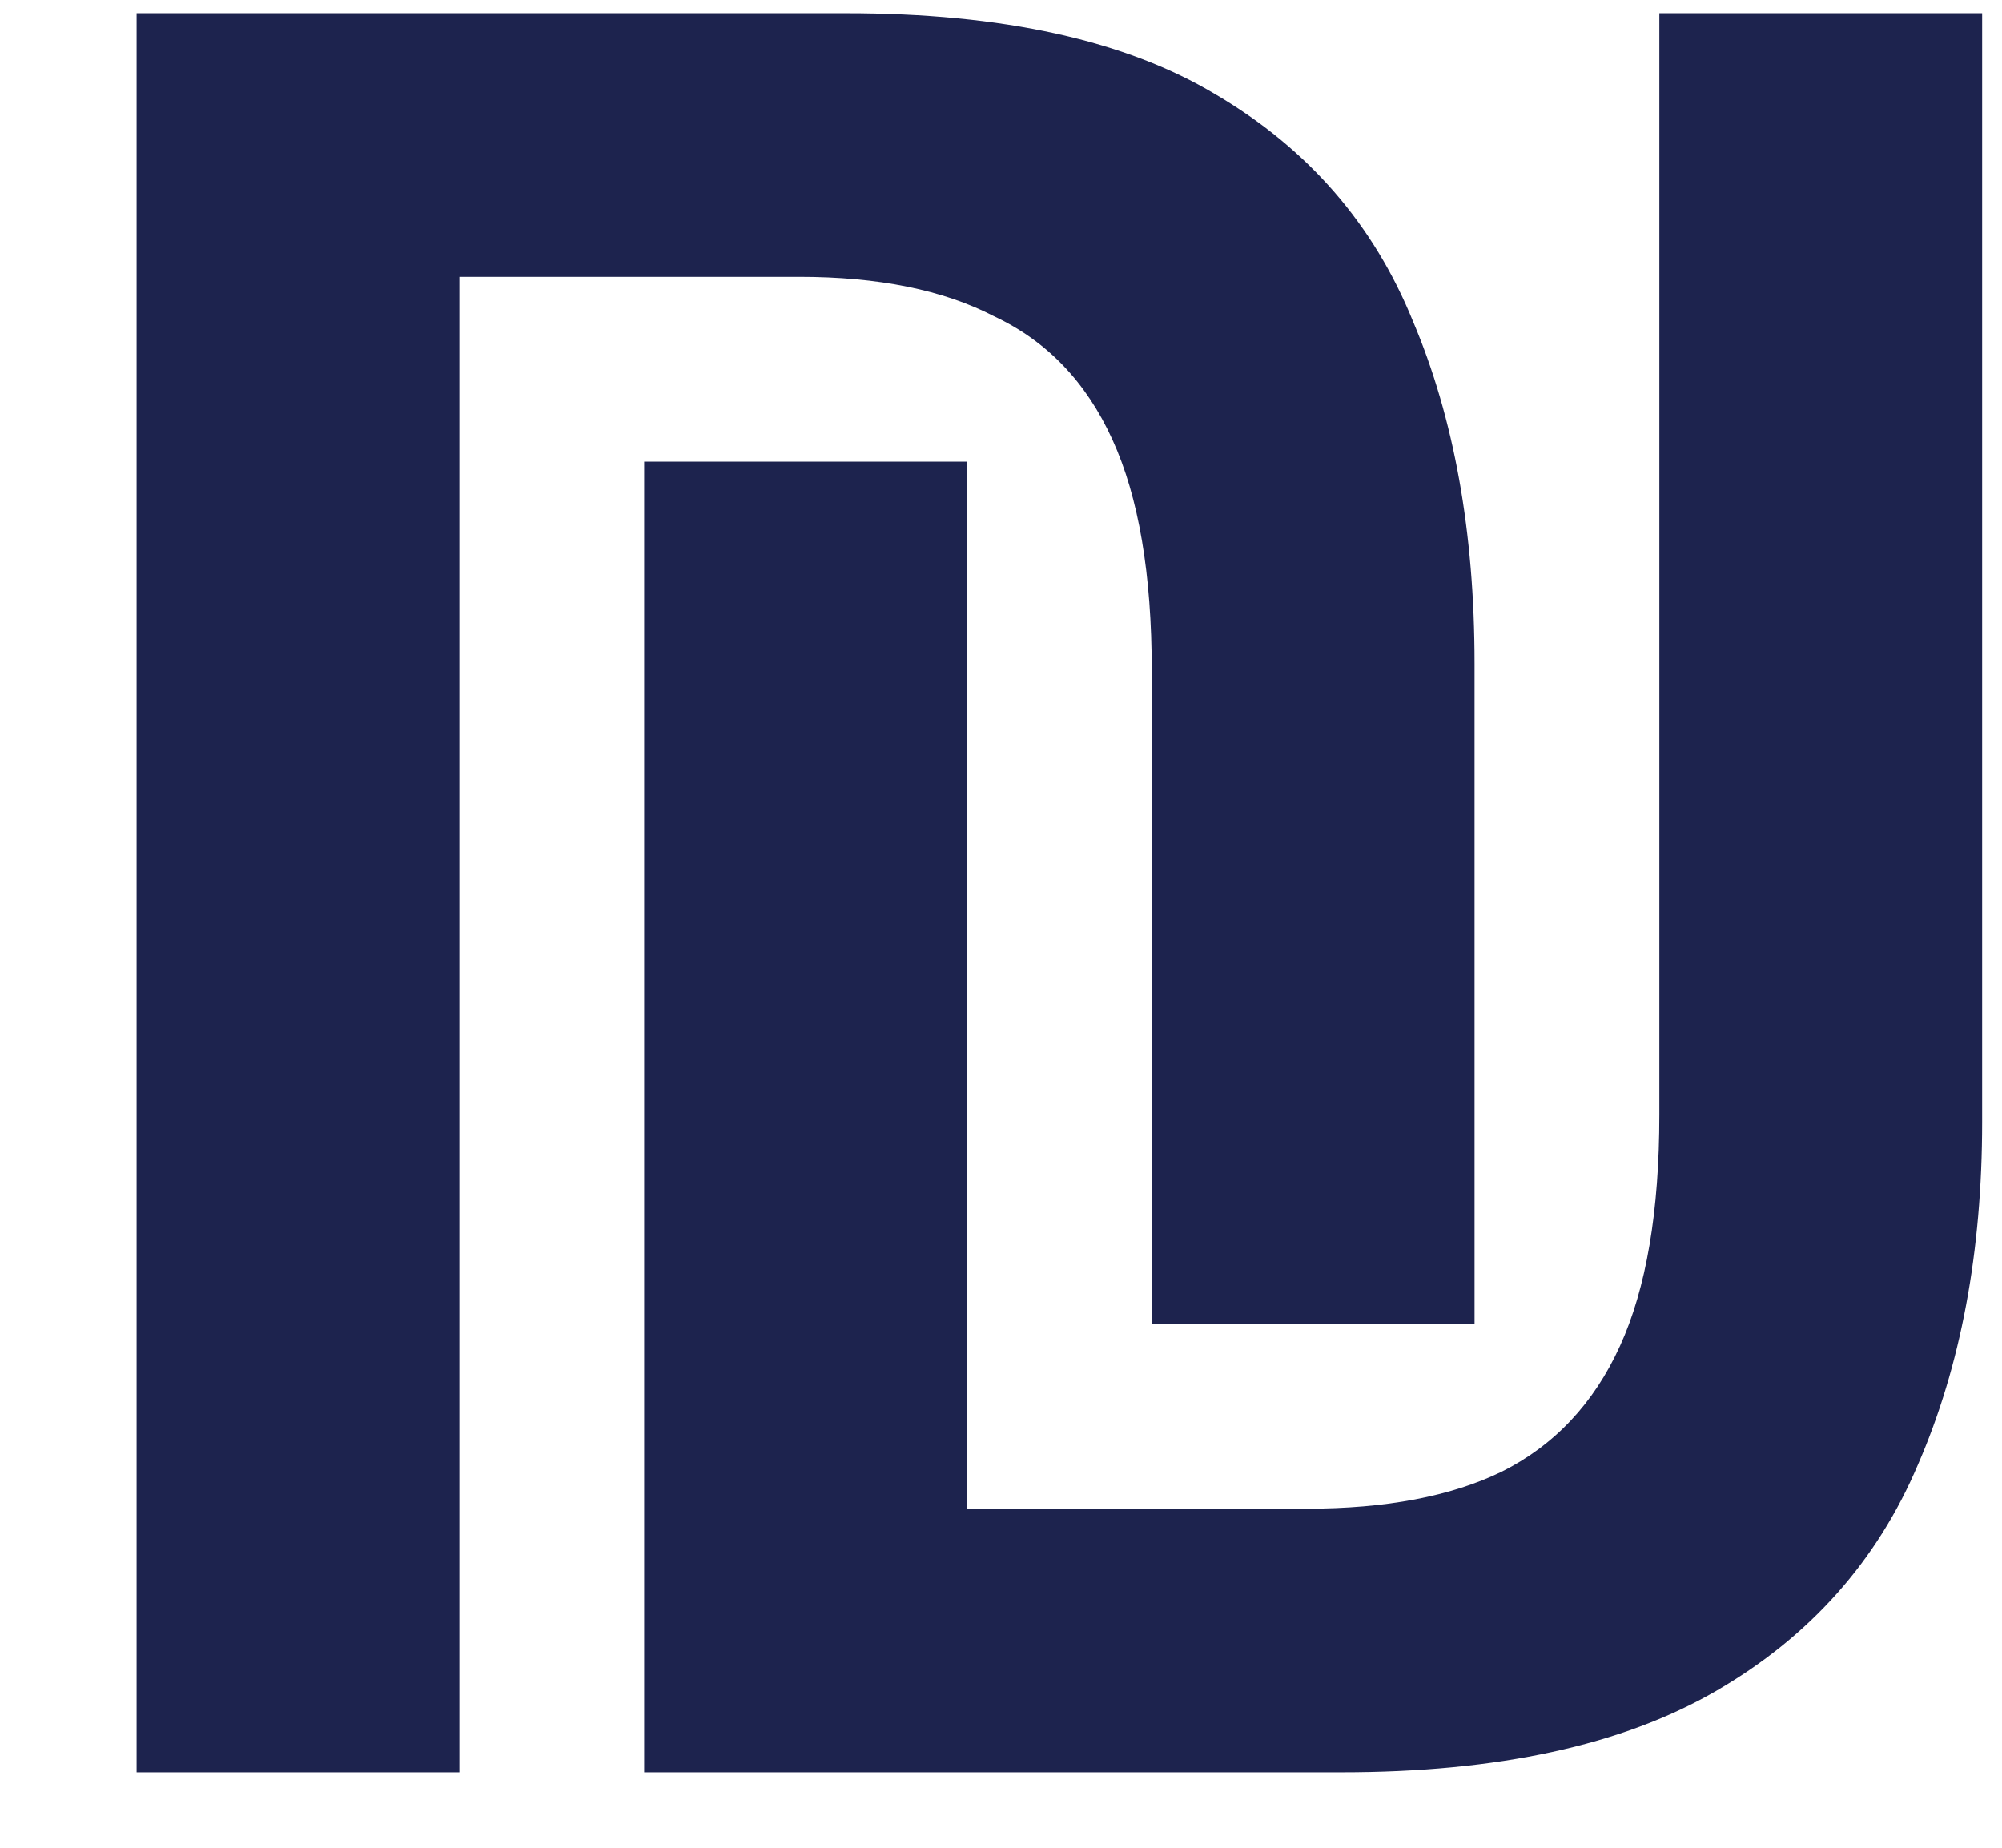 <svg width="13" height="12" viewBox="0 0 13 12" fill="none" xmlns="http://www.w3.org/2000/svg">
<path d="M0.887 11.51V0.086H5.495C6.509 0.086 7.309 0.262 7.895 0.614C8.493 0.966 8.919 1.456 9.175 2.086C9.442 2.715 9.575 3.456 9.575 4.31V8.598H7.479V4.358C7.479 3.728 7.394 3.227 7.223 2.854C7.053 2.48 6.797 2.214 6.455 2.054C6.125 1.883 5.703 1.798 5.191 1.798H2.983V11.51H0.887ZM4.183 2.998H6.279V9.798H8.487C8.999 9.798 9.421 9.718 9.751 9.558C10.093 9.387 10.349 9.115 10.519 8.742C10.69 8.368 10.775 7.867 10.775 7.238V0.086H12.871V7.286C12.871 8.128 12.733 8.87 12.455 9.51C12.189 10.139 11.751 10.63 11.143 10.982C10.535 11.334 9.725 11.51 8.711 11.51H4.183V2.998Z" fill="#1D234E"/>
</svg>
